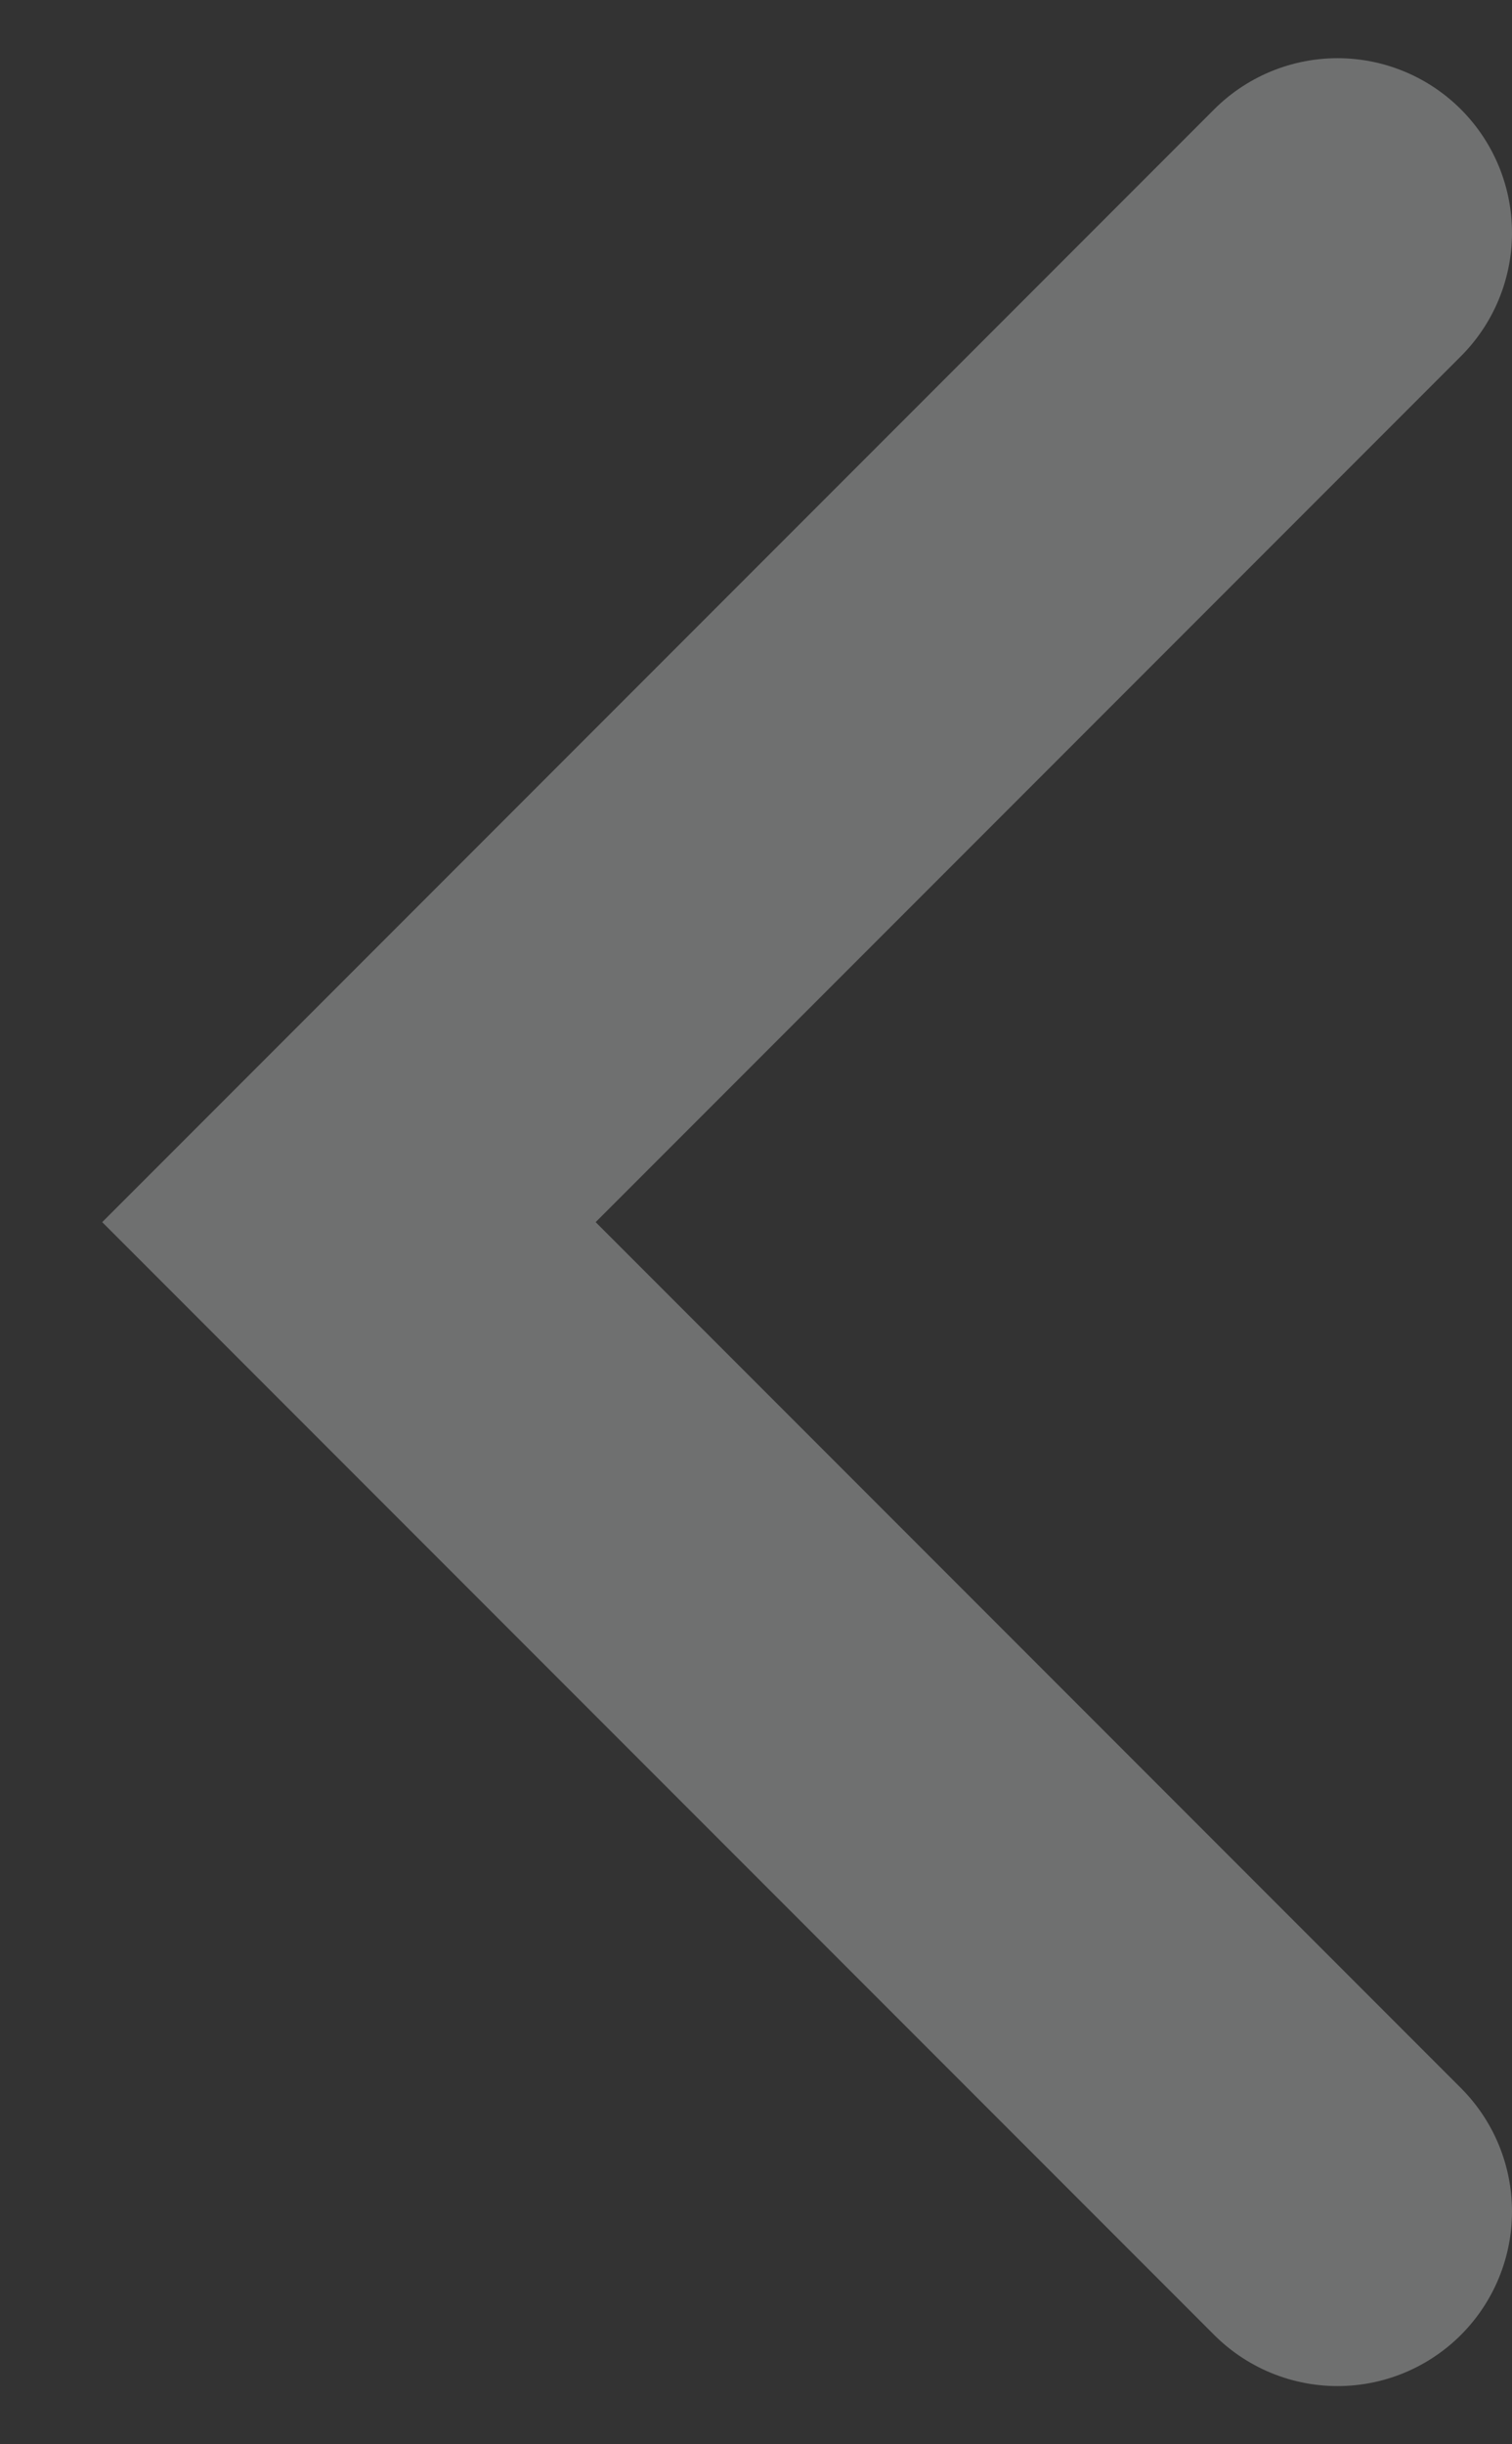 <svg width="13" height="21" viewBox="0 0 13 21" fill="none" xmlns="http://www.w3.org/2000/svg">
<rect x="0" y="0" width="13" height="21" fill="#333333" stroke="none"/>
<path opacity="0.3" d="M11.5 2L3 10.5L11.5 19" stroke="#FBFFFD" stroke-width="3" stroke-linecap="round"/>
</svg>

